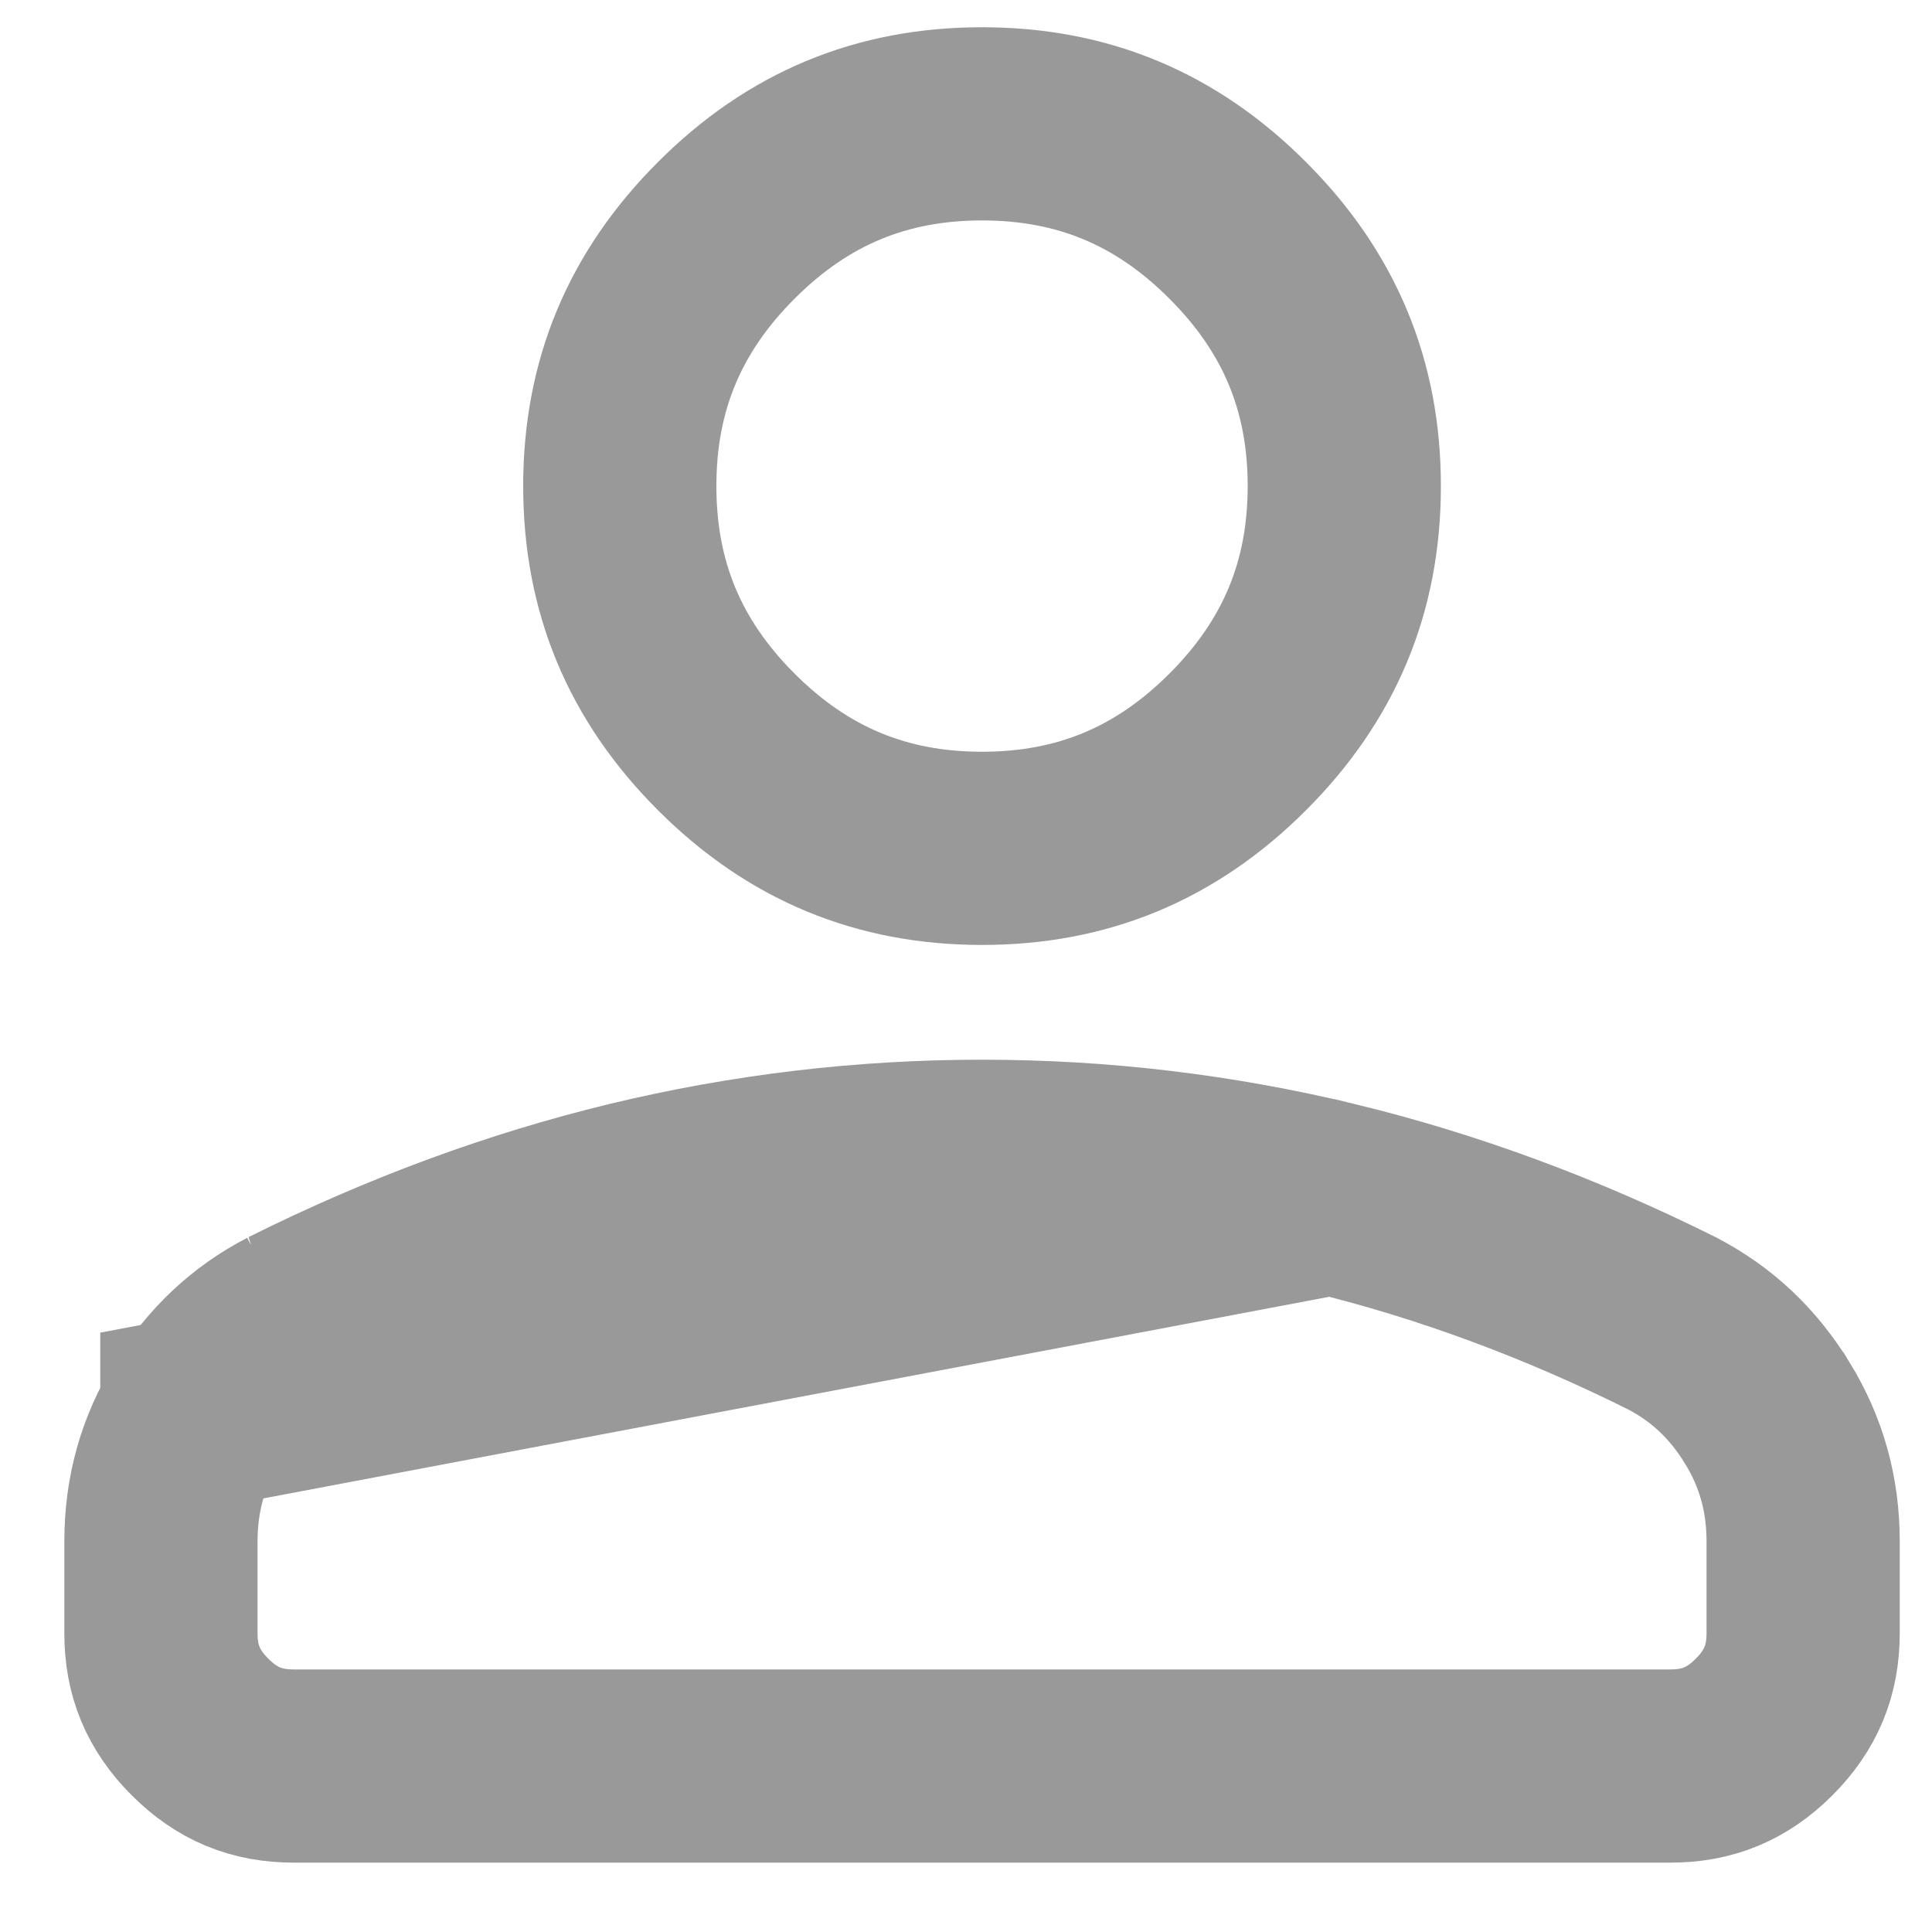 <svg width="20" height="20" viewBox="0 0 20 20" fill="none" xmlns="http://www.w3.org/2000/svg">
<path d="M2.038 14.624L2.038 14.625C1.79 15.029 1.666 15.466 1.666 15.957V16.907C1.666 17.293 1.791 17.598 2.071 17.878C2.35 18.157 2.655 18.282 3.041 18.282H17.291C17.677 18.282 17.982 18.157 18.262 17.878C18.54 17.599 18.666 17.293 18.666 16.907V15.957C18.666 15.466 18.542 15.029 18.294 14.625L18.293 14.624C18.041 14.214 17.718 13.913 17.312 13.701C16.151 13.122 14.977 12.689 13.79 12.401L2.038 14.624ZM2.038 14.624C2.29 14.214 2.614 13.912 3.02 13.701M2.038 14.624L3.02 13.701M3.02 13.701C4.18 13.122 5.354 12.689 6.541 12.401C7.731 12.114 8.939 11.97 10.166 11.97C11.393 11.97 12.6 12.114 13.79 12.401L3.02 13.701ZM10.166 8.782C9.127 8.782 8.262 8.424 7.518 7.68C6.774 6.936 6.416 6.071 6.416 5.032C6.416 3.993 6.774 3.129 7.518 2.385C8.262 1.64 9.127 1.282 10.166 1.282C11.205 1.282 12.069 1.64 12.813 2.385C13.557 3.129 13.916 3.993 13.916 5.032C13.916 6.071 13.557 6.936 12.813 7.68C12.069 8.424 11.205 8.782 10.166 8.782Z" stroke="#999999" stroke-width="2"/>
</svg>
